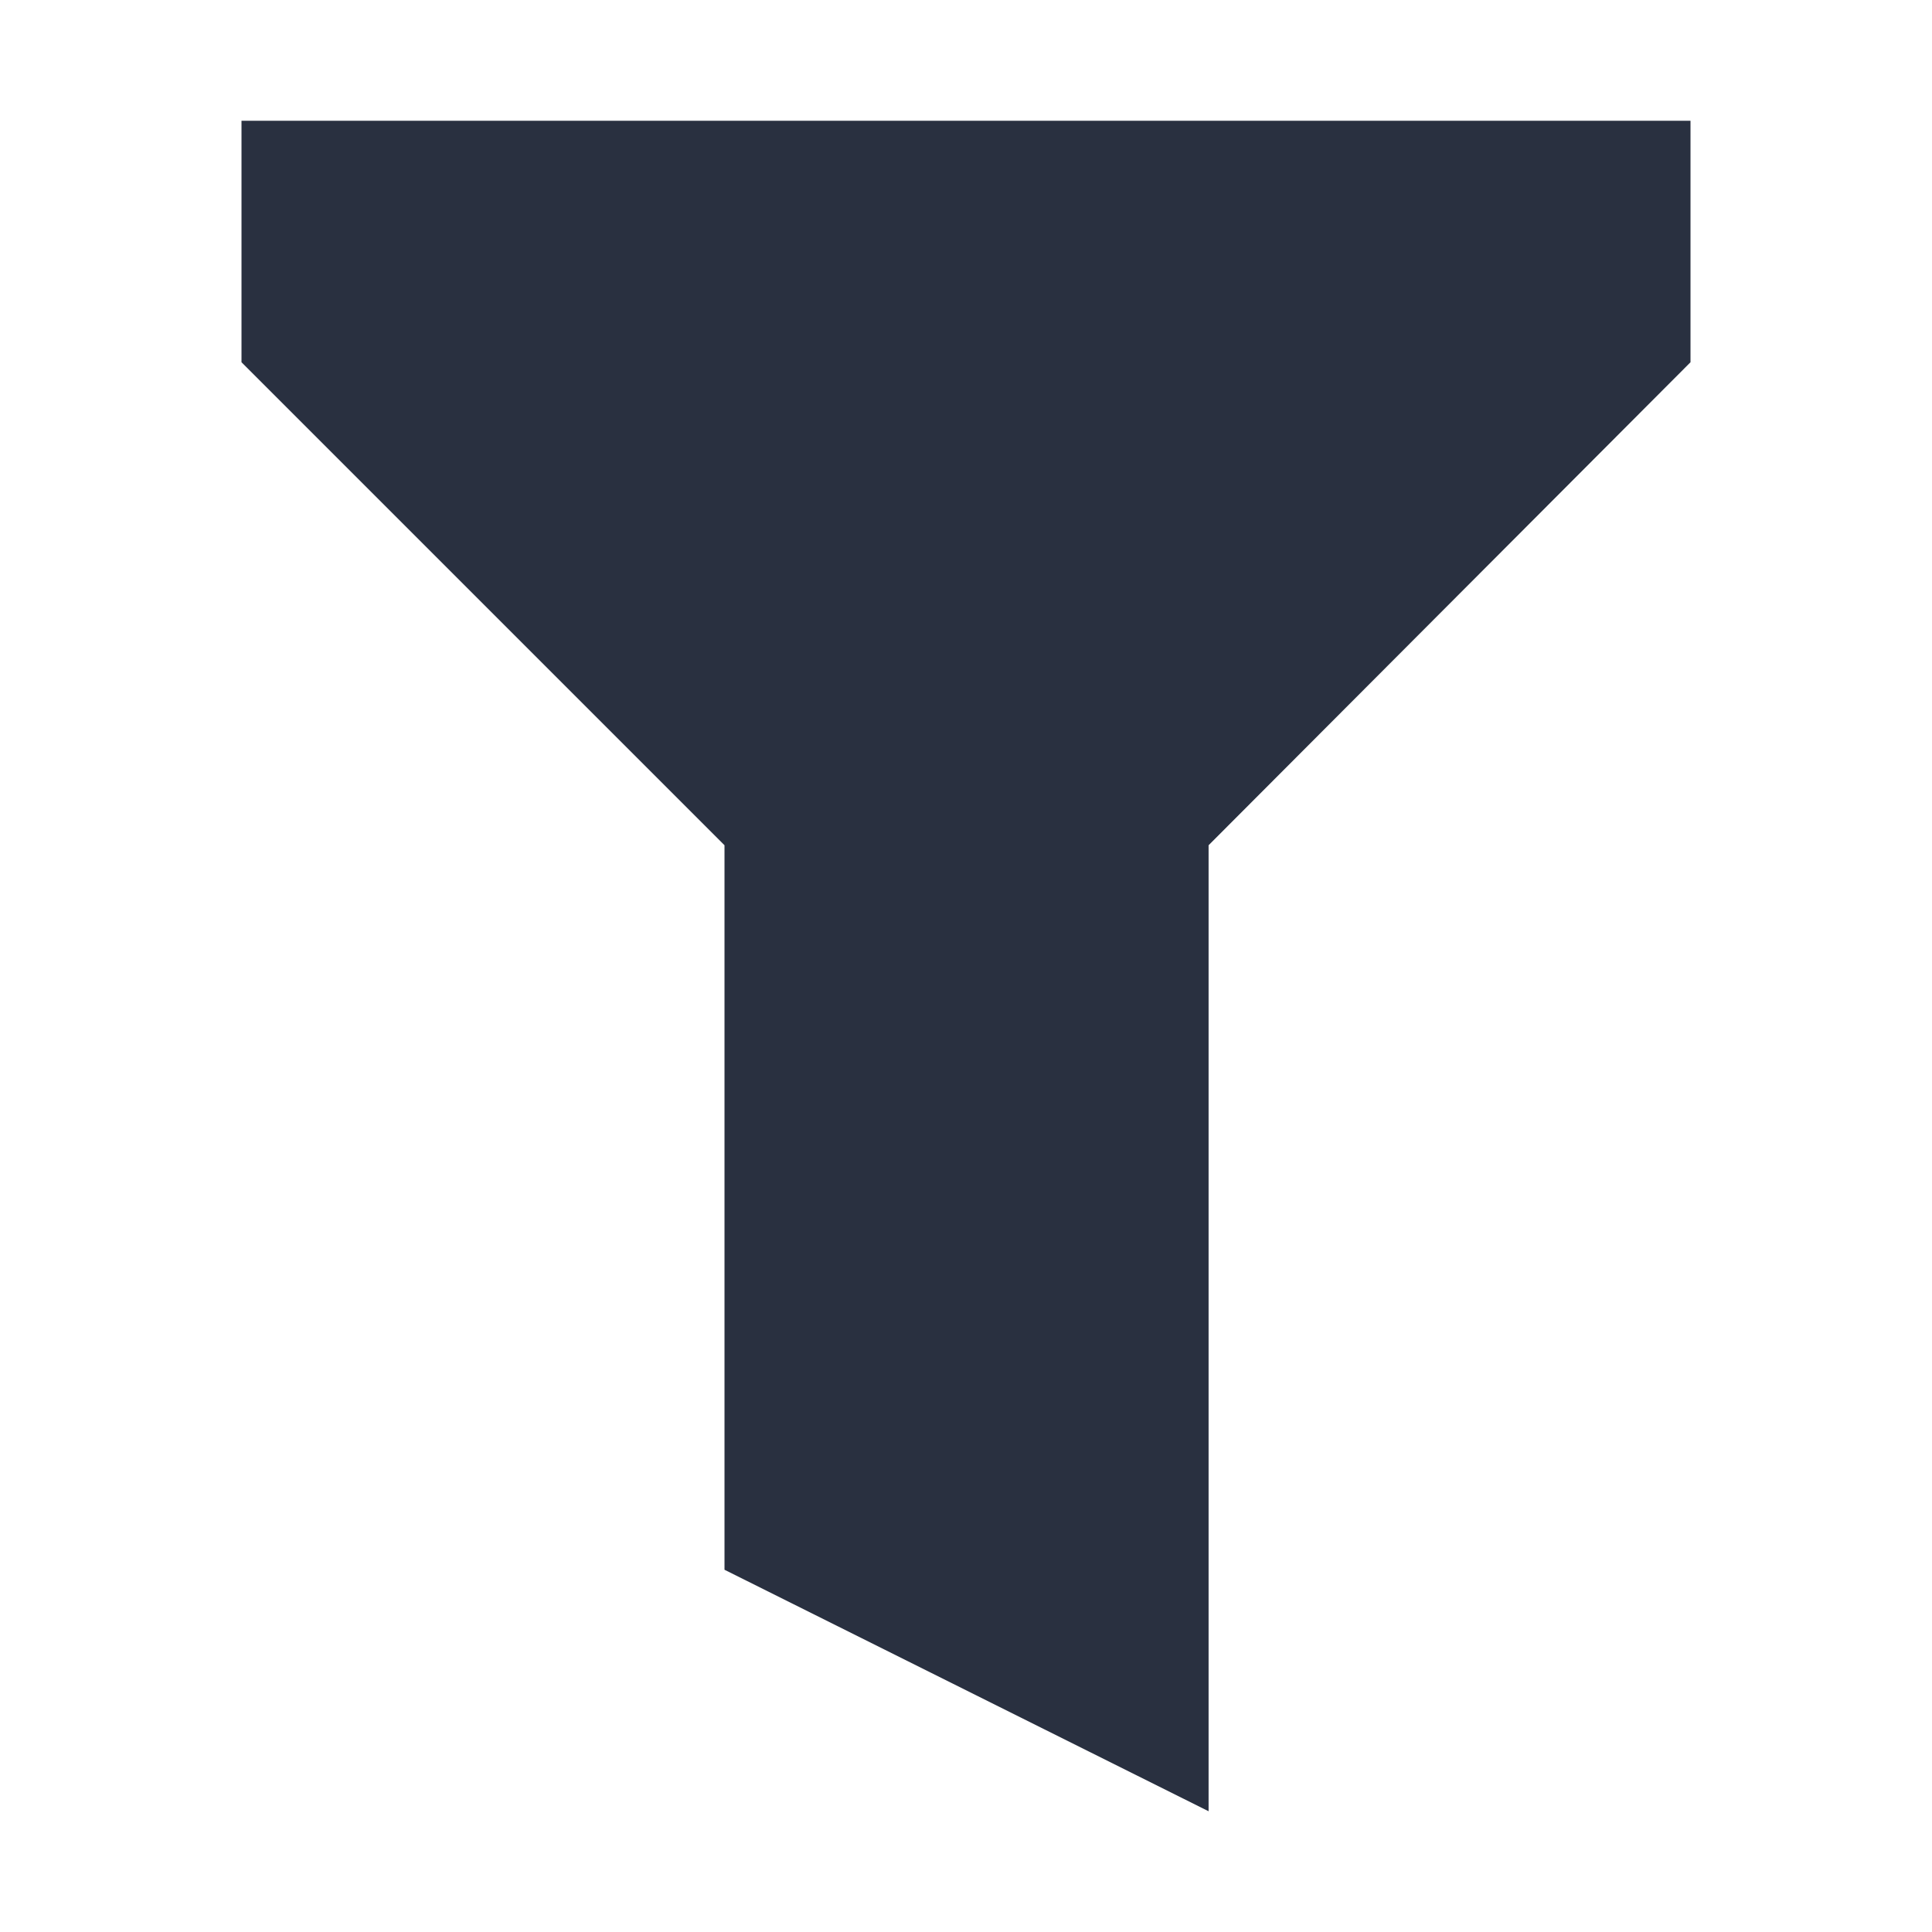 <?xml version="1.0" encoding="UTF-8"?>
<svg width="16px" height="16px" viewBox="0 0 16 16" version="1.1" xmlns="http://www.w3.org/2000/svg" xmlns:xlink="http://www.w3.org/1999/xlink">
    <title>操作/filter</title>
    <desc>Created with Sketch.</desc>
    <g id="操作/filter" stroke="none" stroke-width="1" fill="none" fill-rule="evenodd">
        <g id="filter" fill="#293040">
            <polygon id="Triangle-3" points="10.009 7 10.009 15 6 13 6 7 2 3 2 1 14 1 14 3"></polygon>
        </g>
    </g>
</svg>